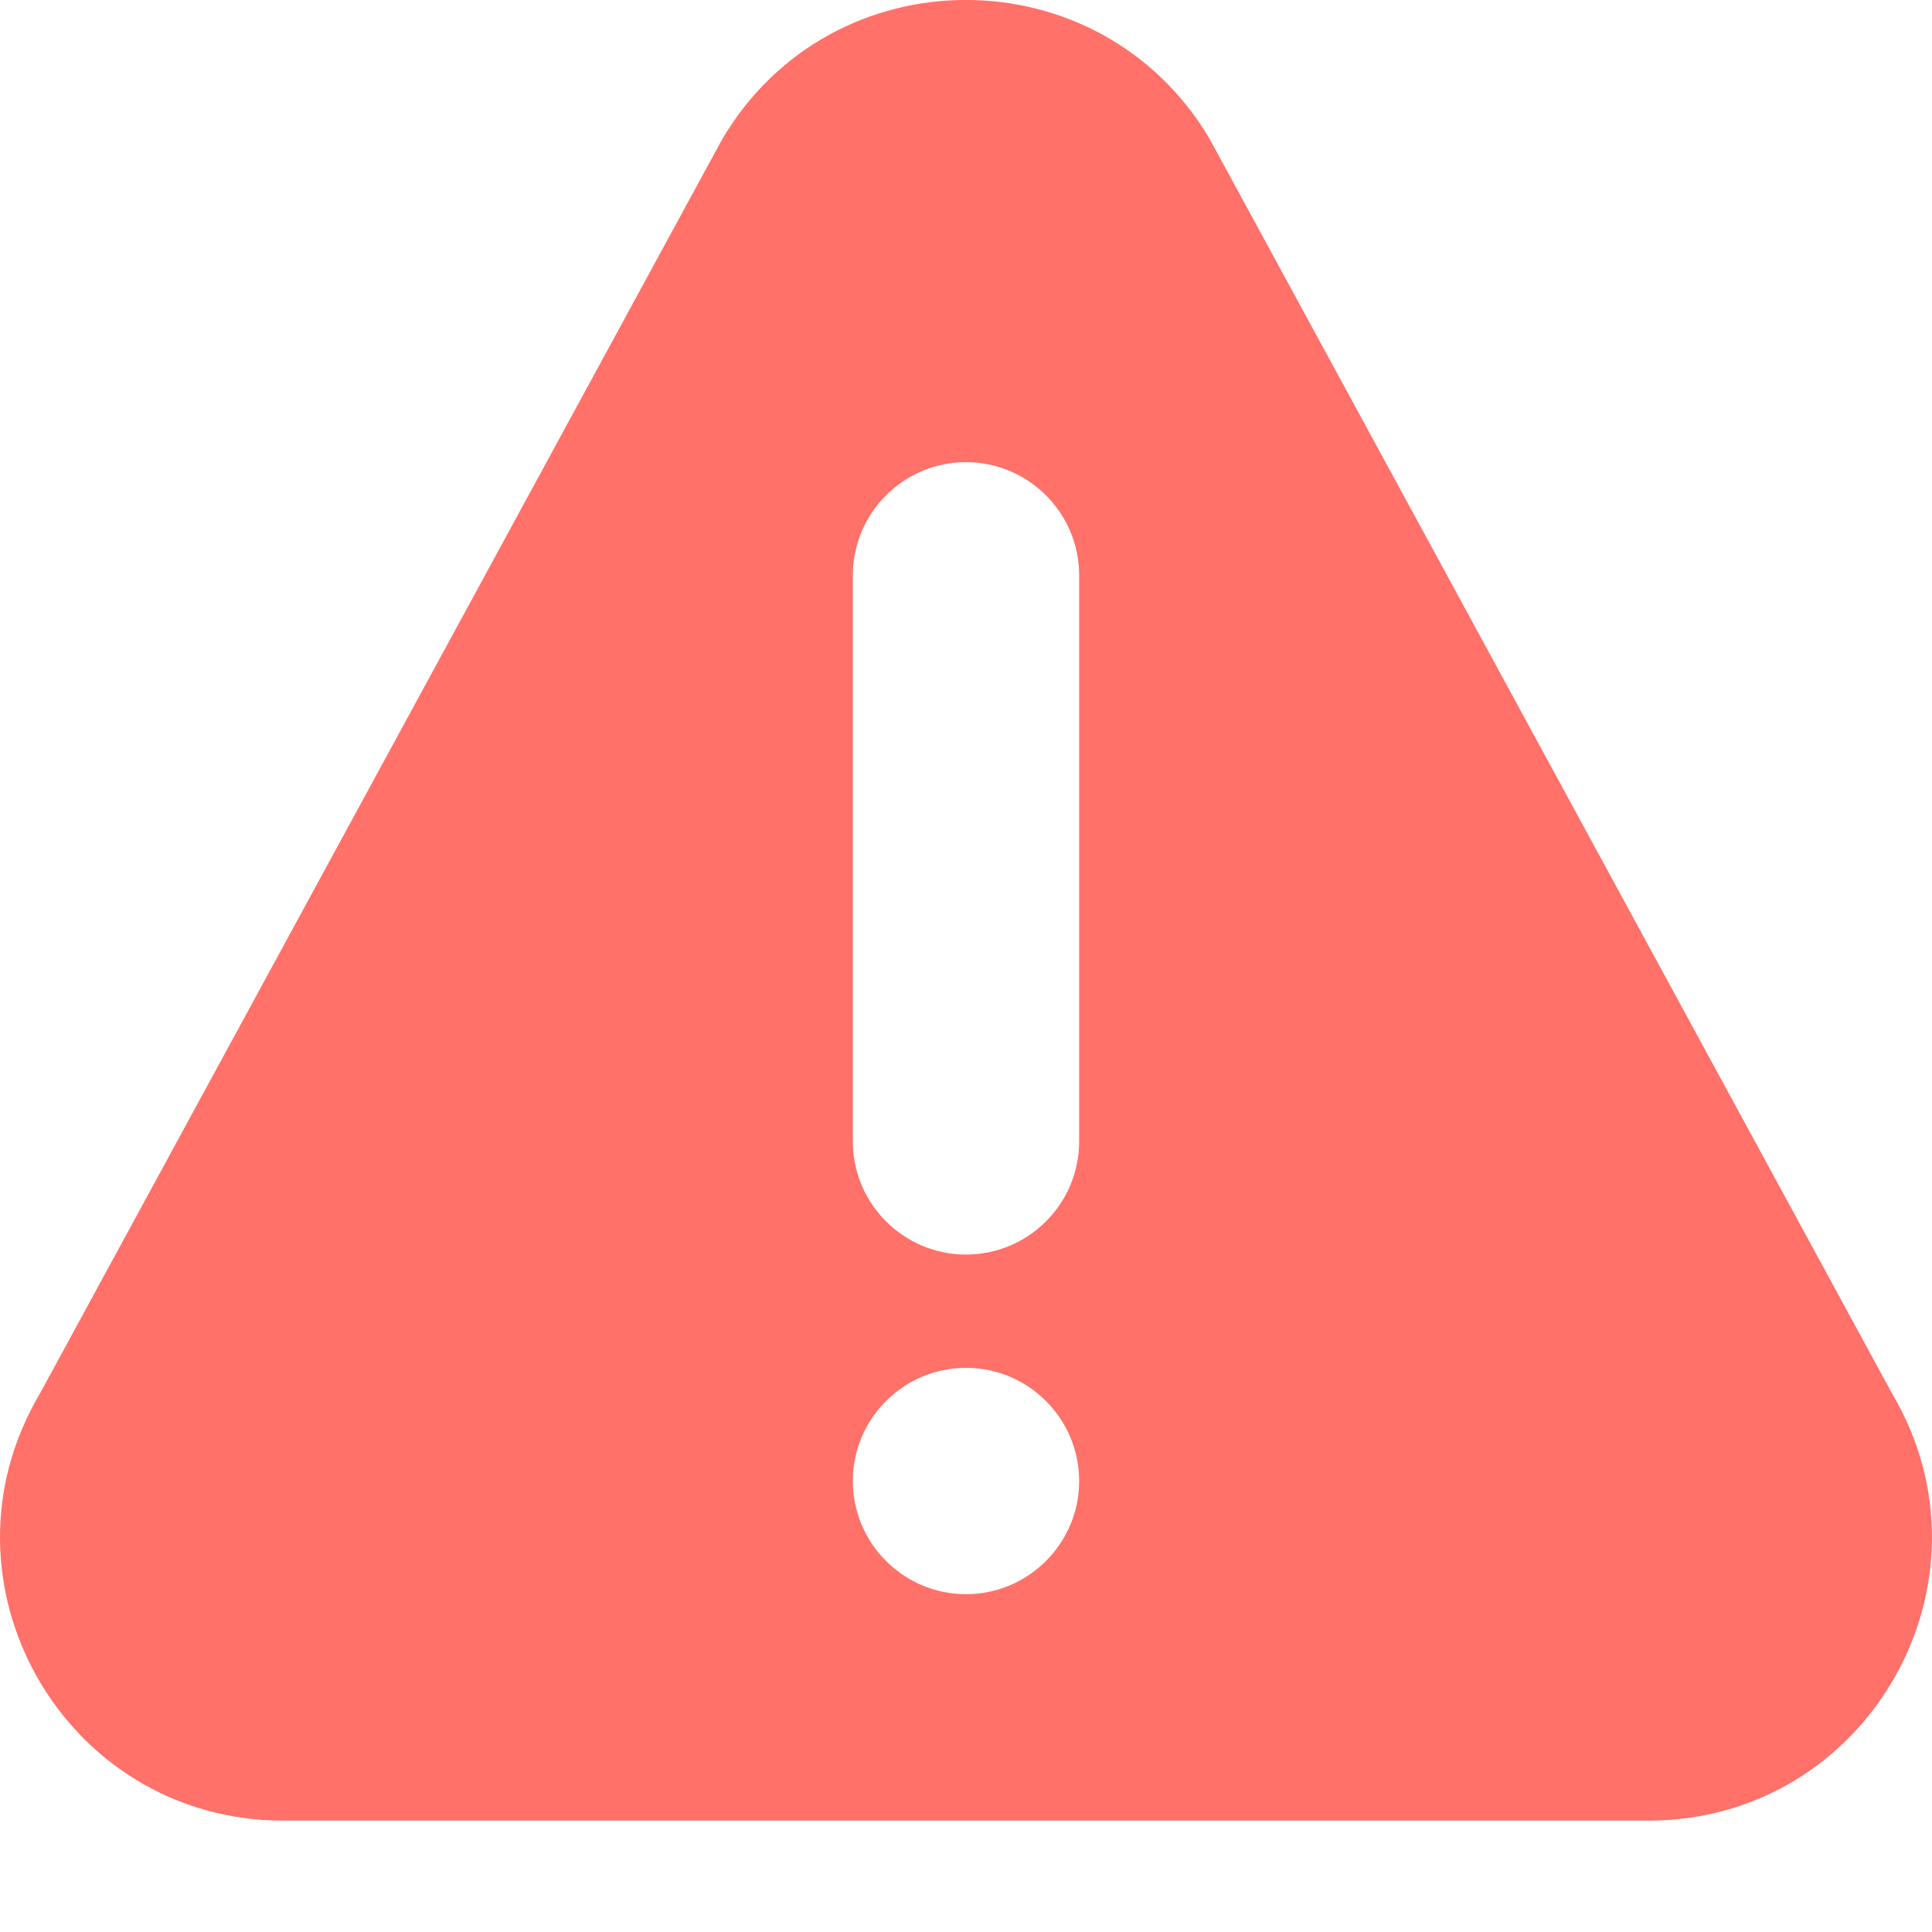 <svg width="14" height="14" viewBox="0 0 14 14" fill="none" xmlns="http://www.w3.org/2000/svg">
  <path
    d="M13.709 10.095L8.764 1.004C7.969 -0.334 6.032 -0.336 5.236 1.004L0.291 10.095C-0.521 11.462 0.462 13.193 2.054 13.193H11.945C13.536 13.193 14.521 11.463 13.709 10.095ZM7 11.552C6.548 11.552 6.18 11.184 6.18 10.732C6.18 10.28 6.548 9.912 7 9.912C7.452 9.912 7.82 10.28 7.82 10.732C7.82 11.184 7.452 11.552 7 11.552ZM7.82 8.271C7.82 8.723 7.452 9.091 7 9.091C6.548 9.091 6.18 8.723 6.18 8.271V4.169C6.18 3.717 6.548 3.349 7 3.349C7.452 3.349 7.82 3.717 7.82 4.169V8.271Z"
    fill="#FF7169"/>
</svg>
